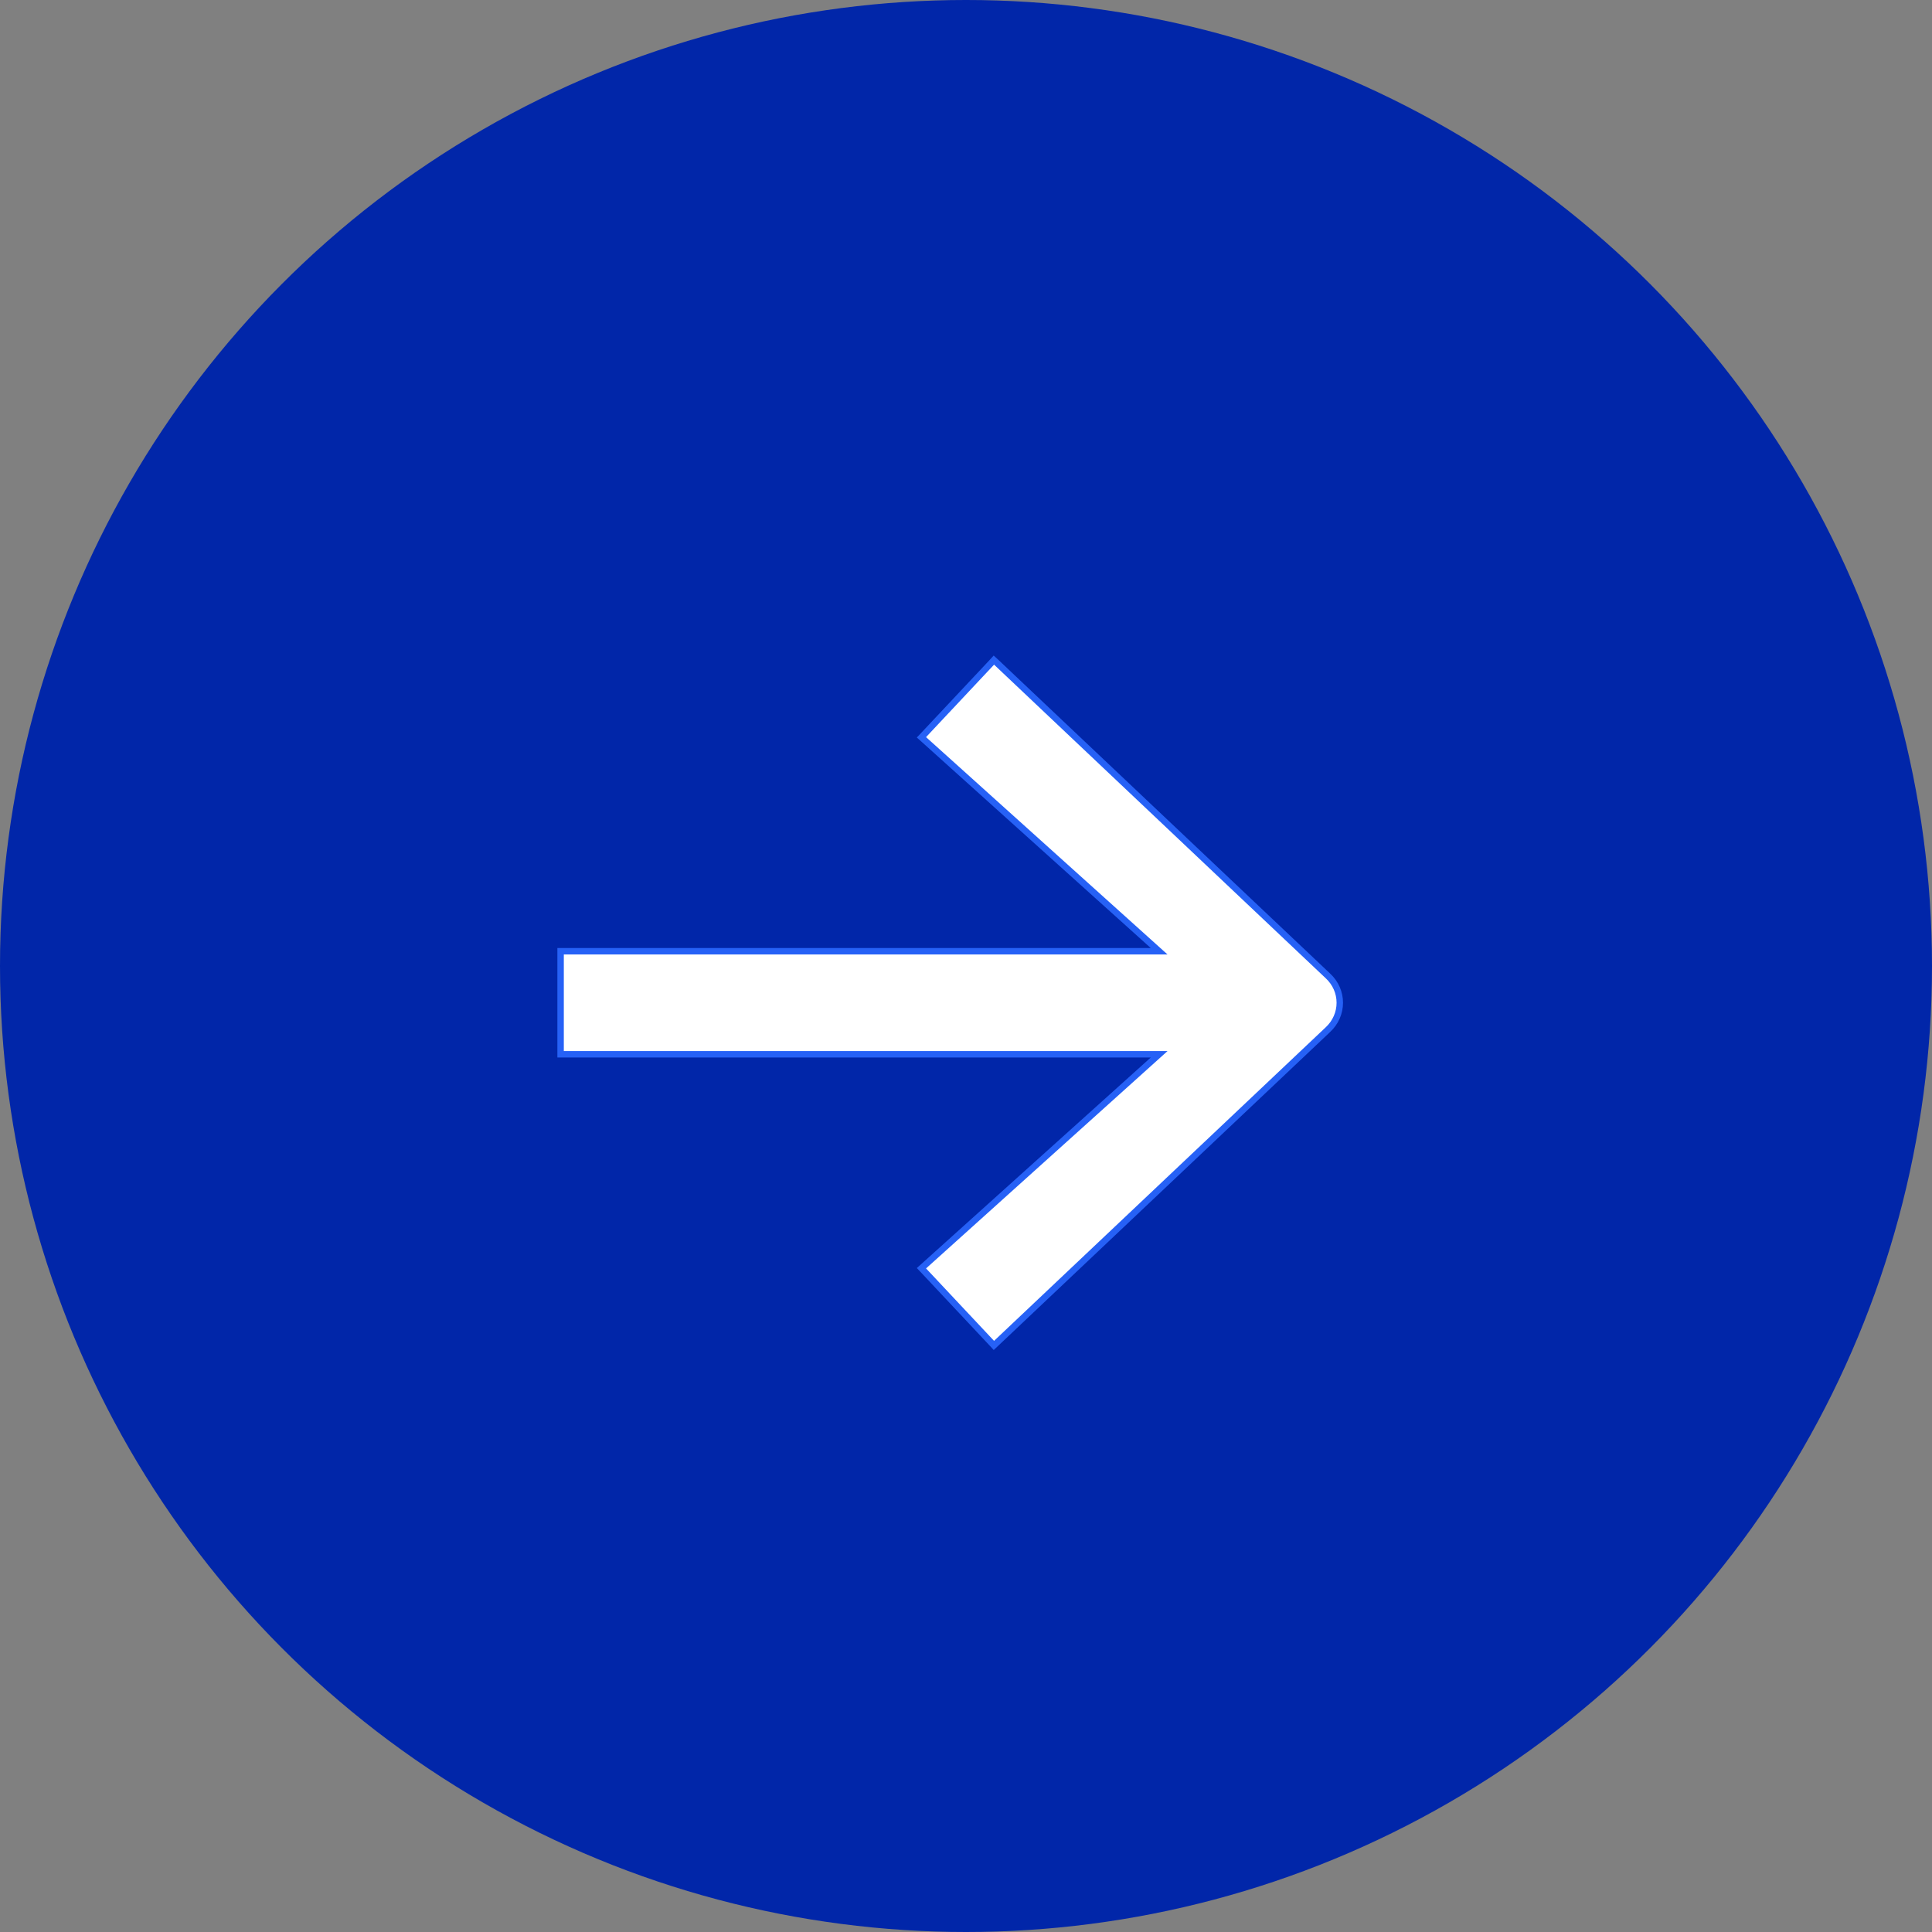 <svg width="30" height="30" viewBox="0 0 30 30" fill="none" xmlns="http://www.w3.org/2000/svg">
<rect x="0" y="0" width="30" height="30" fill="#808080" stroke="none"/>
<circle cx="15" cy="15" r="15" fill="#0126A9"/>
<path d="M14.343 11.412L14.308 11.449L14.346 11.483L17.999 14.771H8.755H8.705V14.821V16.321V16.371H8.755H17.999L14.346 19.659L14.308 19.693L14.343 19.73L15.399 20.855L15.433 20.892L15.47 20.857L20.616 15.992C20.616 15.992 20.616 15.992 20.616 15.992C20.867 15.762 20.867 15.379 20.616 15.15C20.616 15.15 20.616 15.15 20.616 15.15L15.47 10.284L15.433 10.25L15.399 10.287L14.343 11.412Z" fill="white" stroke="#2661F6" stroke-width="0.1"/>
</svg>
